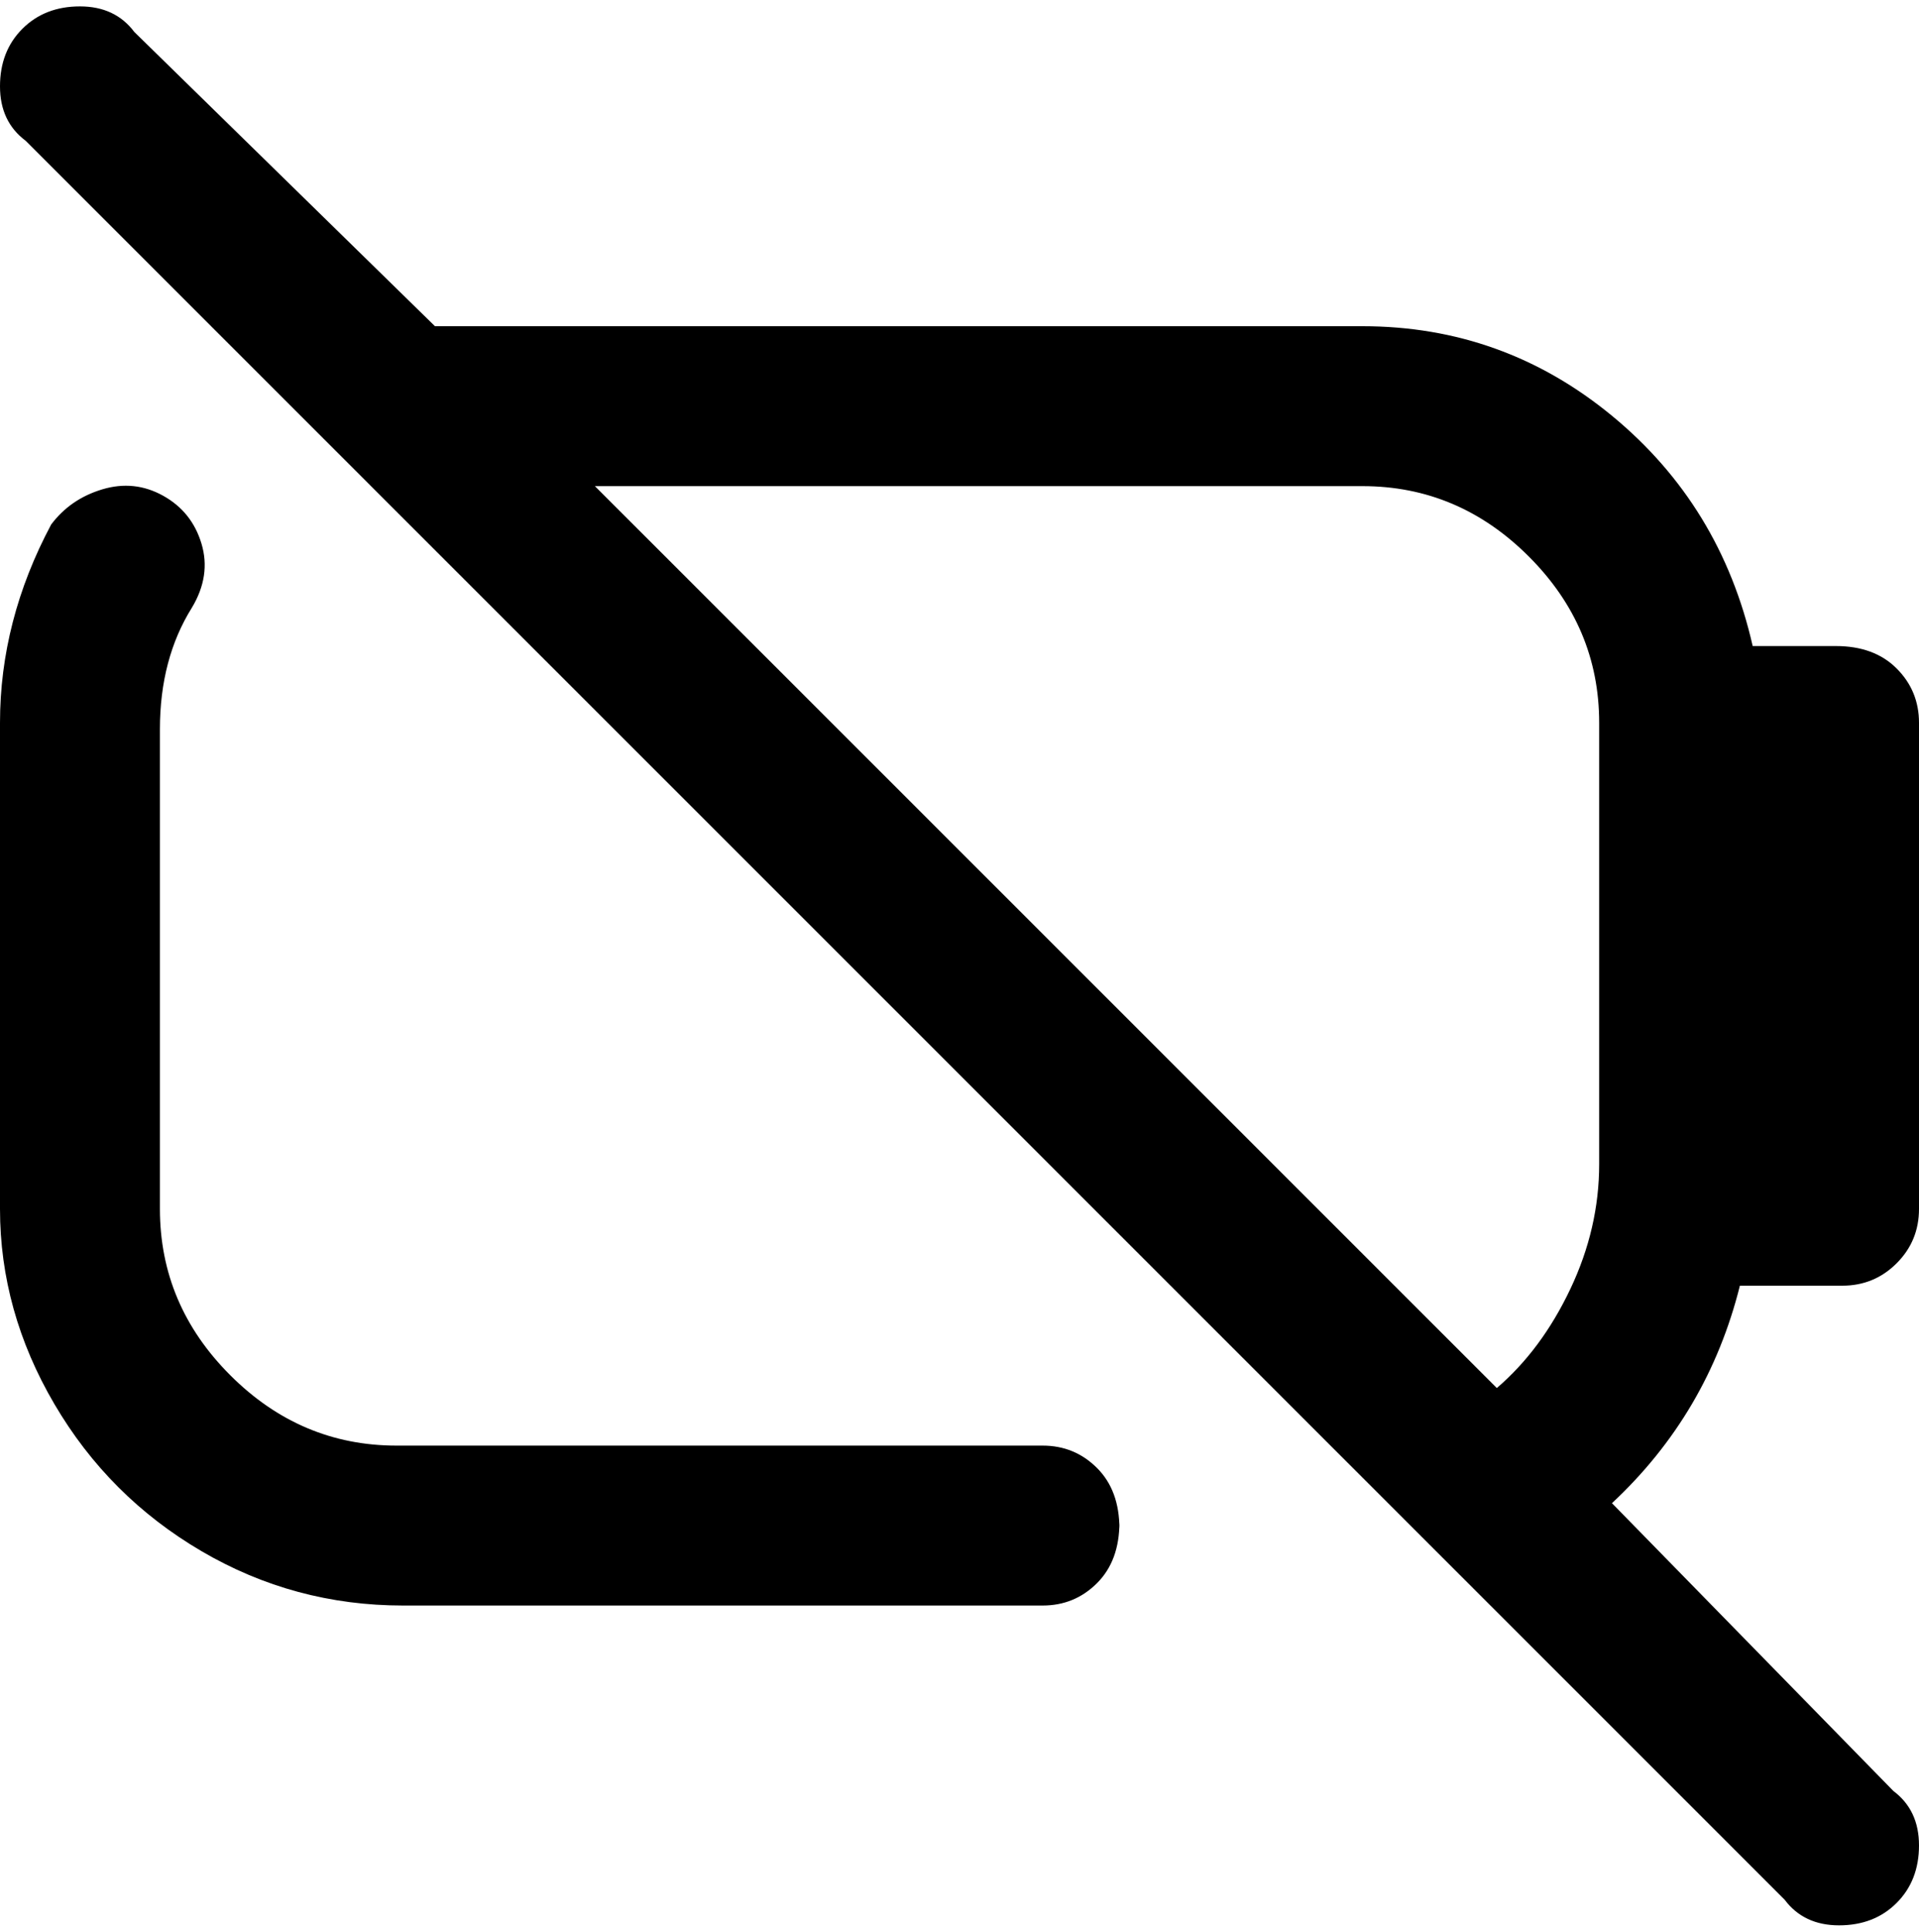 <svg viewBox="0 0 300 302.001" xmlns="http://www.w3.org/2000/svg"><path d="M272 201h16q5 0 8.5-3.5t3.5-8.5v-76q0-5-3.5-8.5T287 101h-13q-5-22-22-36t-39-14H68L21 5q-3-4-8.5-4t-9 3.5Q0 8 0 13.5T4 22l275 275q3 4 8.5 4t9-3.5q3.5-3.5 3.5-9t-4-8.5l-44-45q15-14 20-34zM93 76h120q15 0 26 11t11 26v69q0 10-4.5 19.5T234 217L93 76zm82 162q0 6-3.5 9.5T163 251H63q-17 0-31.5-8.5t-23-23Q0 205 0 189v-76q0-16 8-31 3-4 8-5.5t9.5 1q4.5 2.5 6 7.5T30 95q-5 8-5 19v75q0 15 11 26t26 11h101q5 0 8.5 3.5t3.5 9.5v-1z"/></svg>